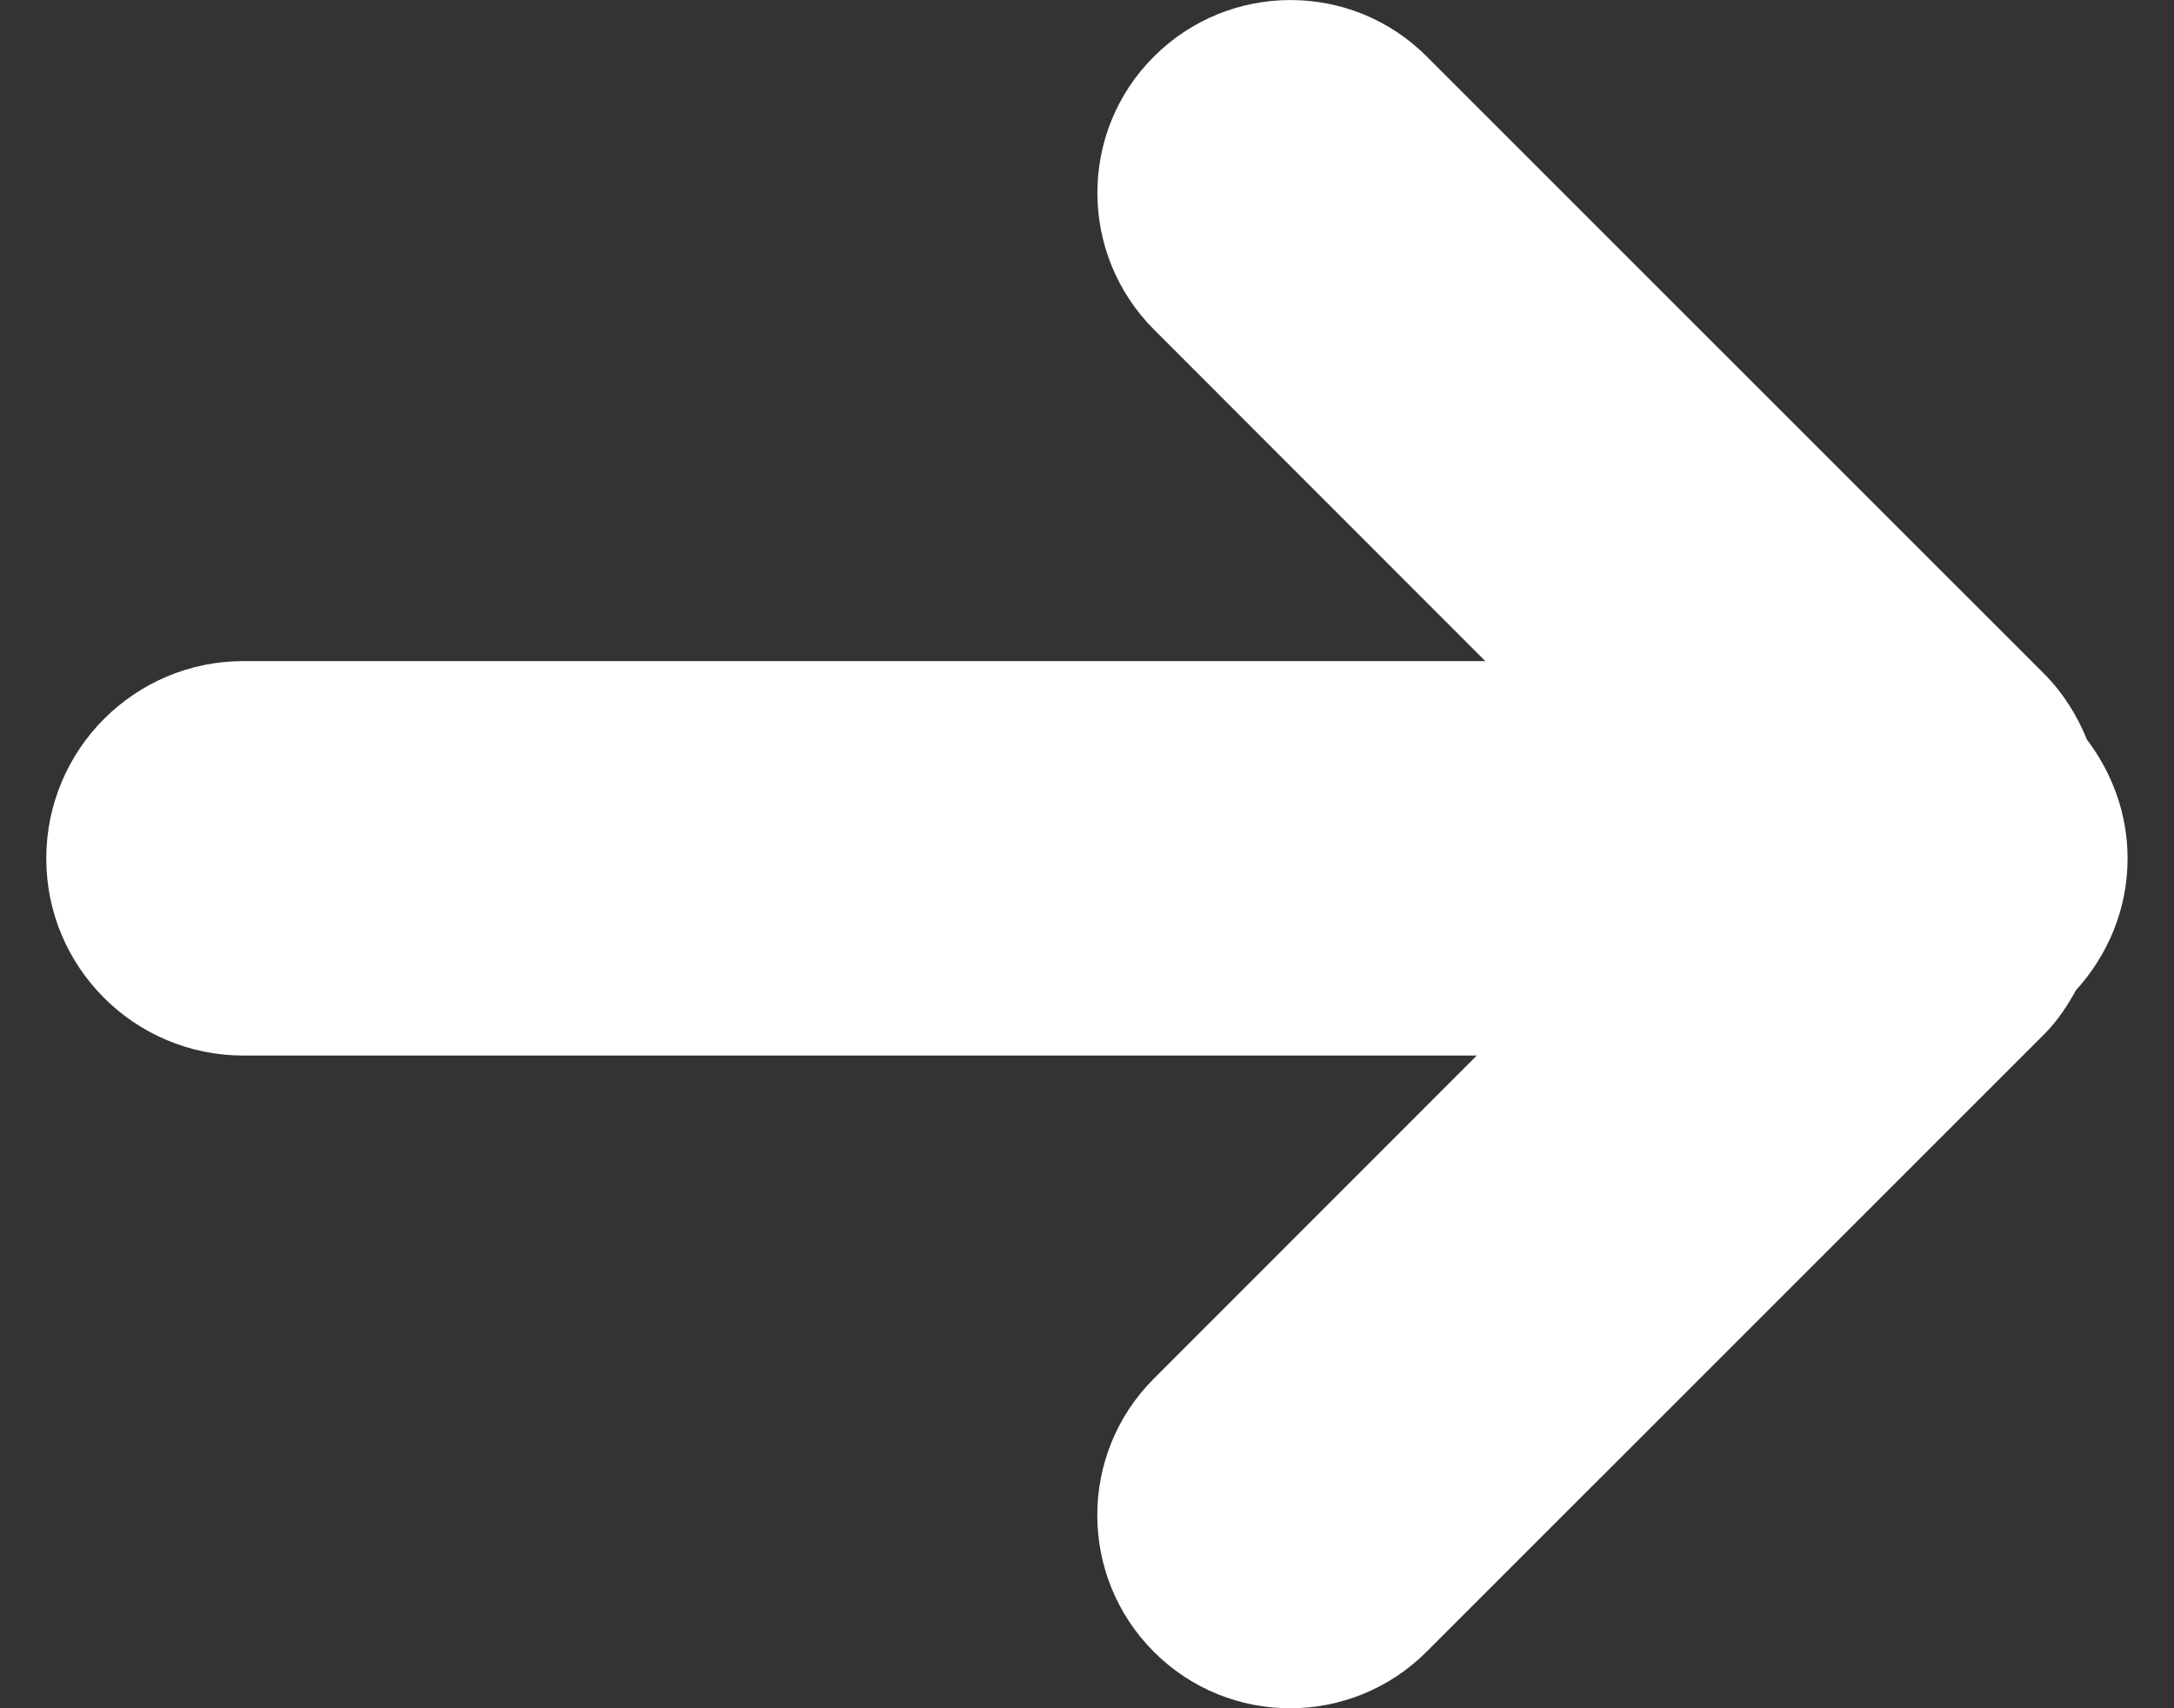 <?xml version="1.0" encoding="utf-8"?>
<!-- Generator: Adobe Illustrator 15.1.0, SVG Export Plug-In . SVG Version: 6.00 Build 0)  -->
<!DOCTYPE svg PUBLIC "-//W3C//DTD SVG 1.1//EN" "http://www.w3.org/Graphics/SVG/1.1/DTD/svg11.dtd">
<svg version="1.1" id="Layer_1" xmlns="http://www.w3.org/2000/svg" xmlns:xlink="http://www.w3.org/1999/xlink" x="0px" y="0px"
	 width="14px" height="11px" viewBox="0 0 14 11" enable-background="new 0 0 14 11" xml:space="preserve">
<rect x="0" y="0" width="14" height="11" fill="#333333" stroke="none"/>
<path fill="#FFFFFF" d="M13.701,5.528c0-0.289-0.1-0.552-0.262-0.766c-0.062-0.154-0.152-0.299-0.276-0.424L9.188,0.364
	c-0.484-0.485-1.271-0.485-1.757,0c-0.486,0.485-0.485,1.271,0,1.758l2.134,2.135H1.568c-0.701,0-1.27,0.569-1.27,1.271
	c0,0.701,0.568,1.269,1.27,1.269H9.51L7.43,8.878c-0.485,0.485-0.485,1.272,0,1.758c0.485,0.486,1.272,0.485,1.757,0l3.976-3.975
	c0.086-0.086,0.151-0.185,0.206-0.285C13.574,6.15,13.701,5.855,13.701,5.528z"/>
</svg>
